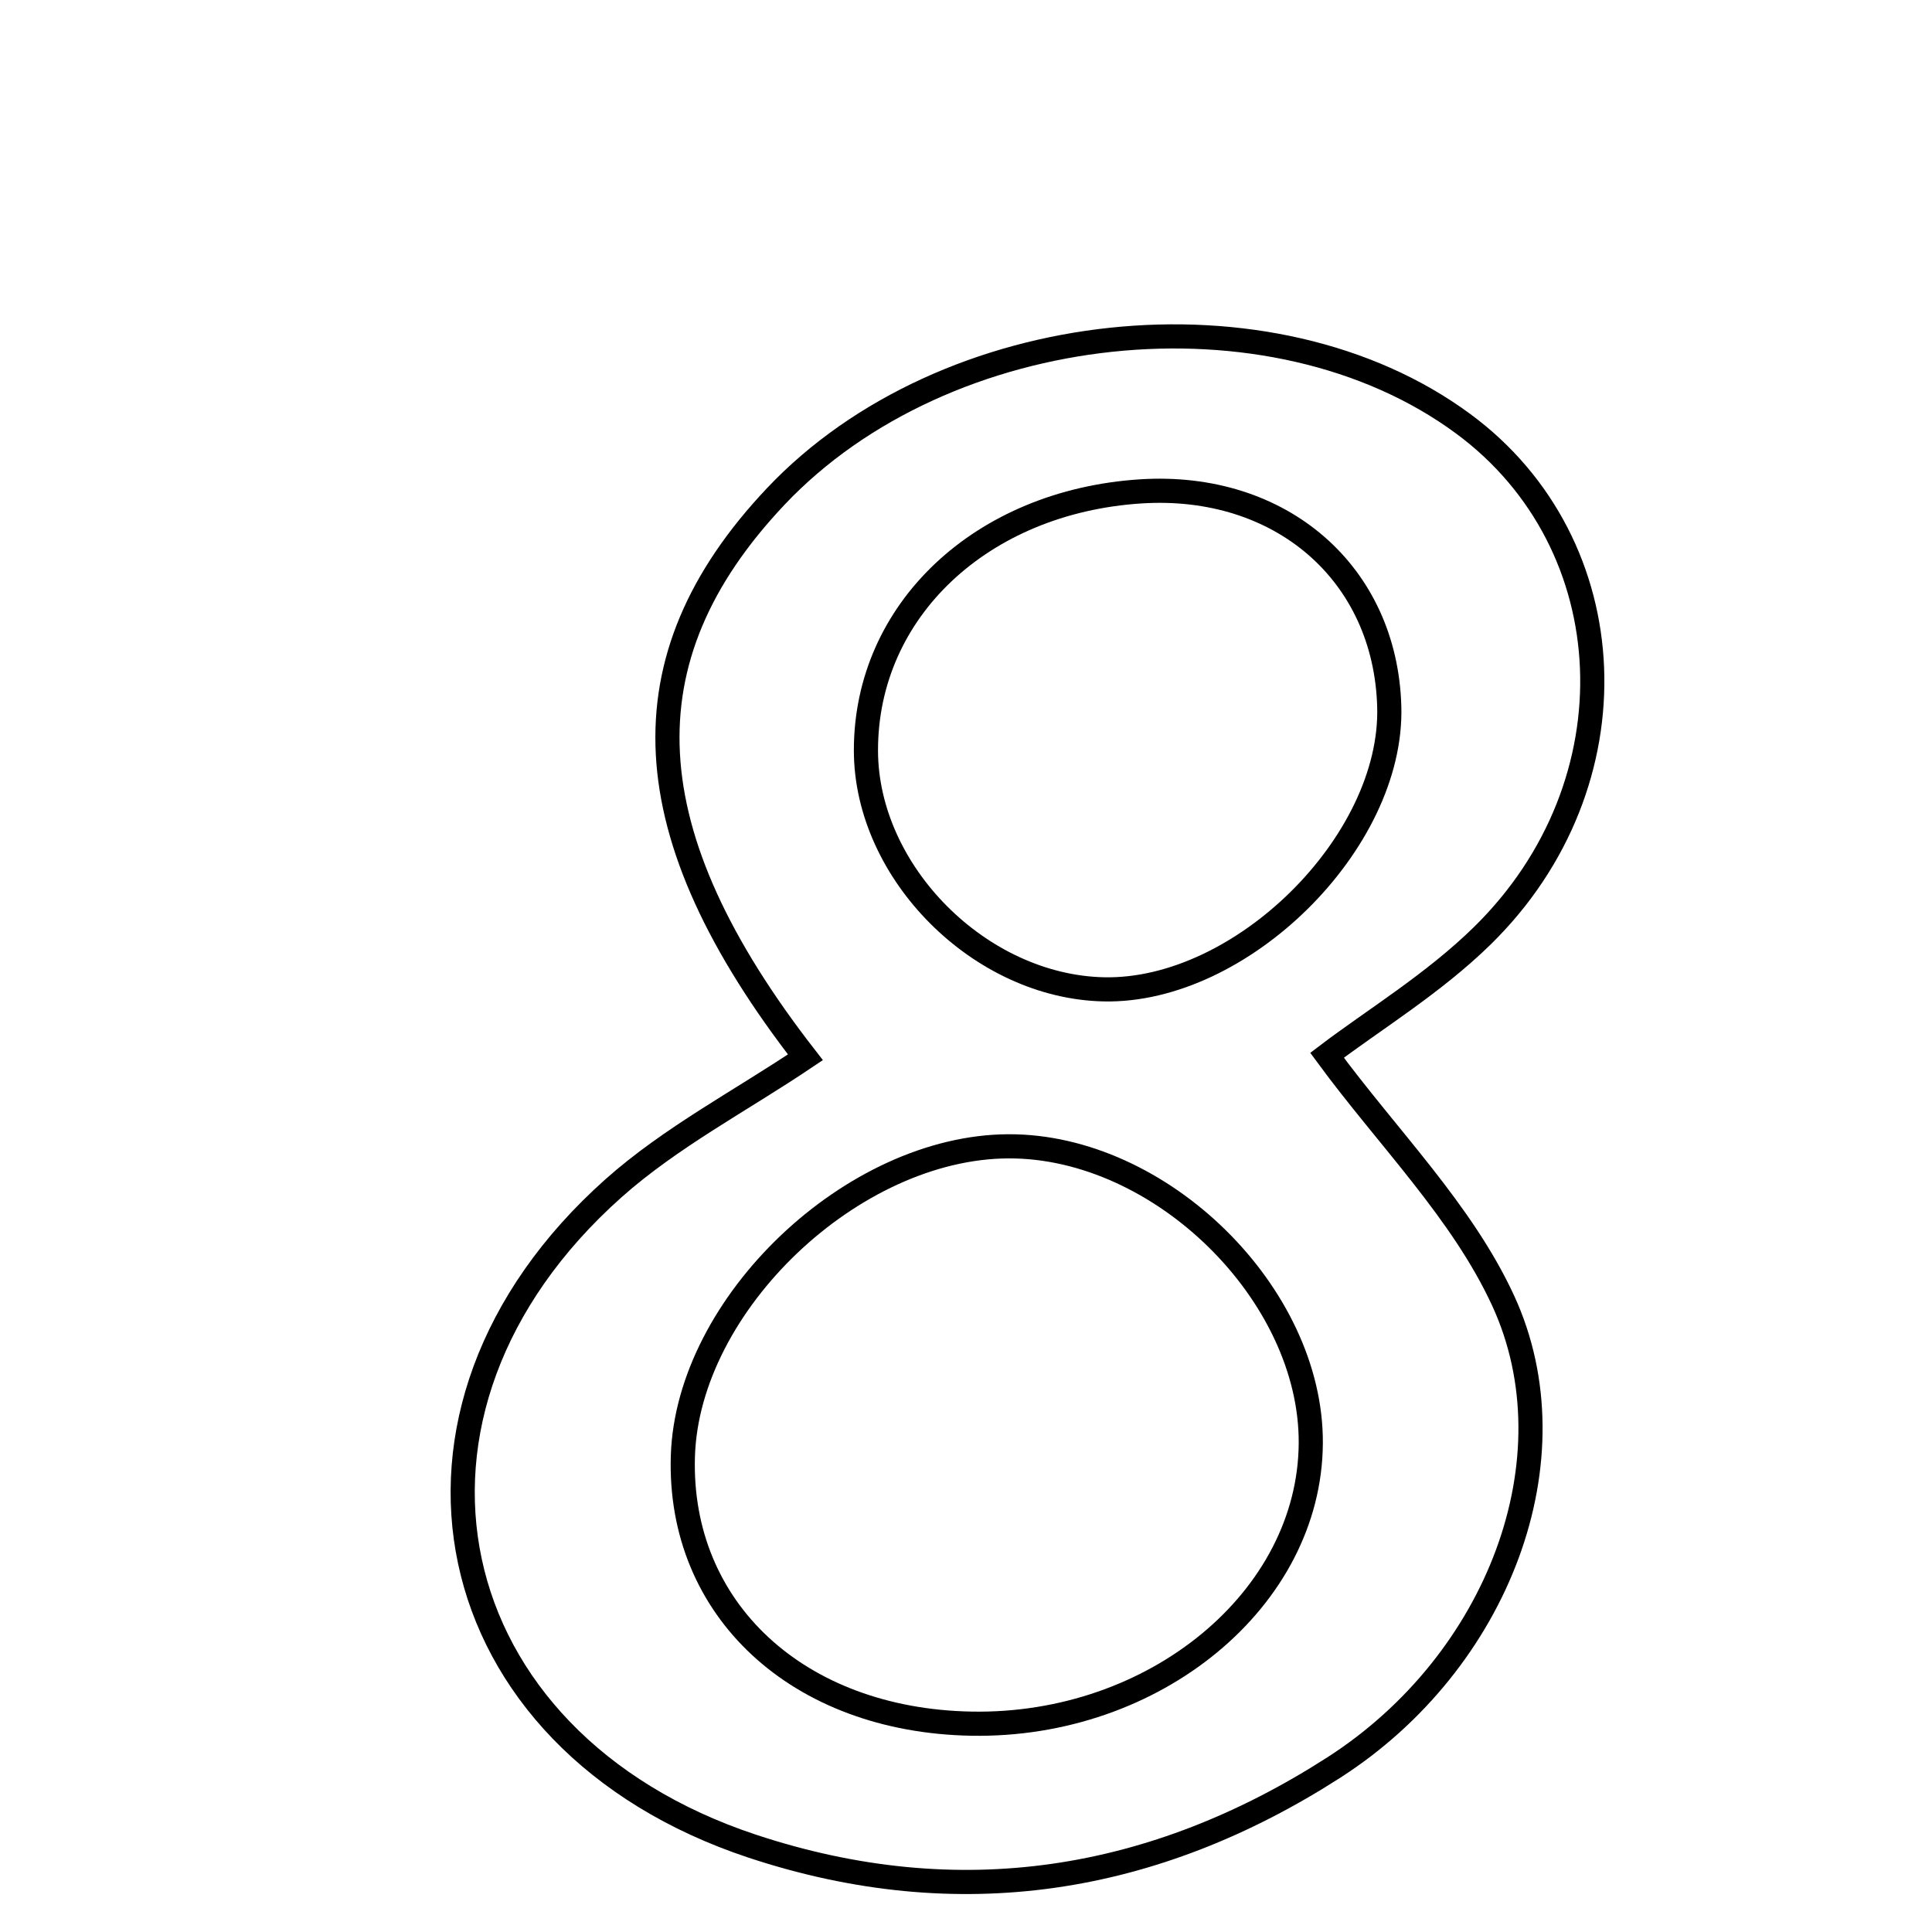 <svg xmlns="http://www.w3.org/2000/svg" viewBox="0.0 0.0 24.0 24.0" height="200px" width="200px"><path fill="none" stroke="black" stroke-width=".3" stroke-opacity="1.0"  filling="0" d="M18.176 5.264 C20.201 6.757 20.339 9.735 18.417 11.621 C17.809 12.218 17.06 12.672 16.485 13.109 C17.239 14.135 18.163 15.051 18.673 16.158 C19.576 18.121 18.61 20.645 16.572 21.955 C14.337 23.392 11.914 23.784 9.345 22.934 C5.396 21.625 4.514 17.527 7.622 14.76 C8.335 14.126 9.206 13.672 10.005 13.134 C7.847 10.358 7.731 8.186 9.634 6.17 C11.742 3.937 15.794 3.507 18.176 5.264"></path>
<path fill="none" stroke="black" stroke-width=".3" stroke-opacity="1.0"  filling="0" d="M14.171 6.104 C15.911 5.993 17.213 7.122 17.258 8.781 C17.303 10.464 15.422 12.326 13.713 12.29 C12.174 12.258 10.76 10.84 10.757 9.325 C10.754 7.586 12.189 6.232 14.171 6.104"></path>
<path fill="none" stroke="black" stroke-width=".3" stroke-opacity="1.0"  filling="0" d="M12.529 14.24 C14.421 14.233 16.295 16.076 16.283 17.93 C16.27 19.862 14.344 21.453 12.068 21.412 C9.912 21.373 8.424 19.993 8.483 18.088 C8.542 16.196 10.592 14.246 12.529 14.24"></path></svg>